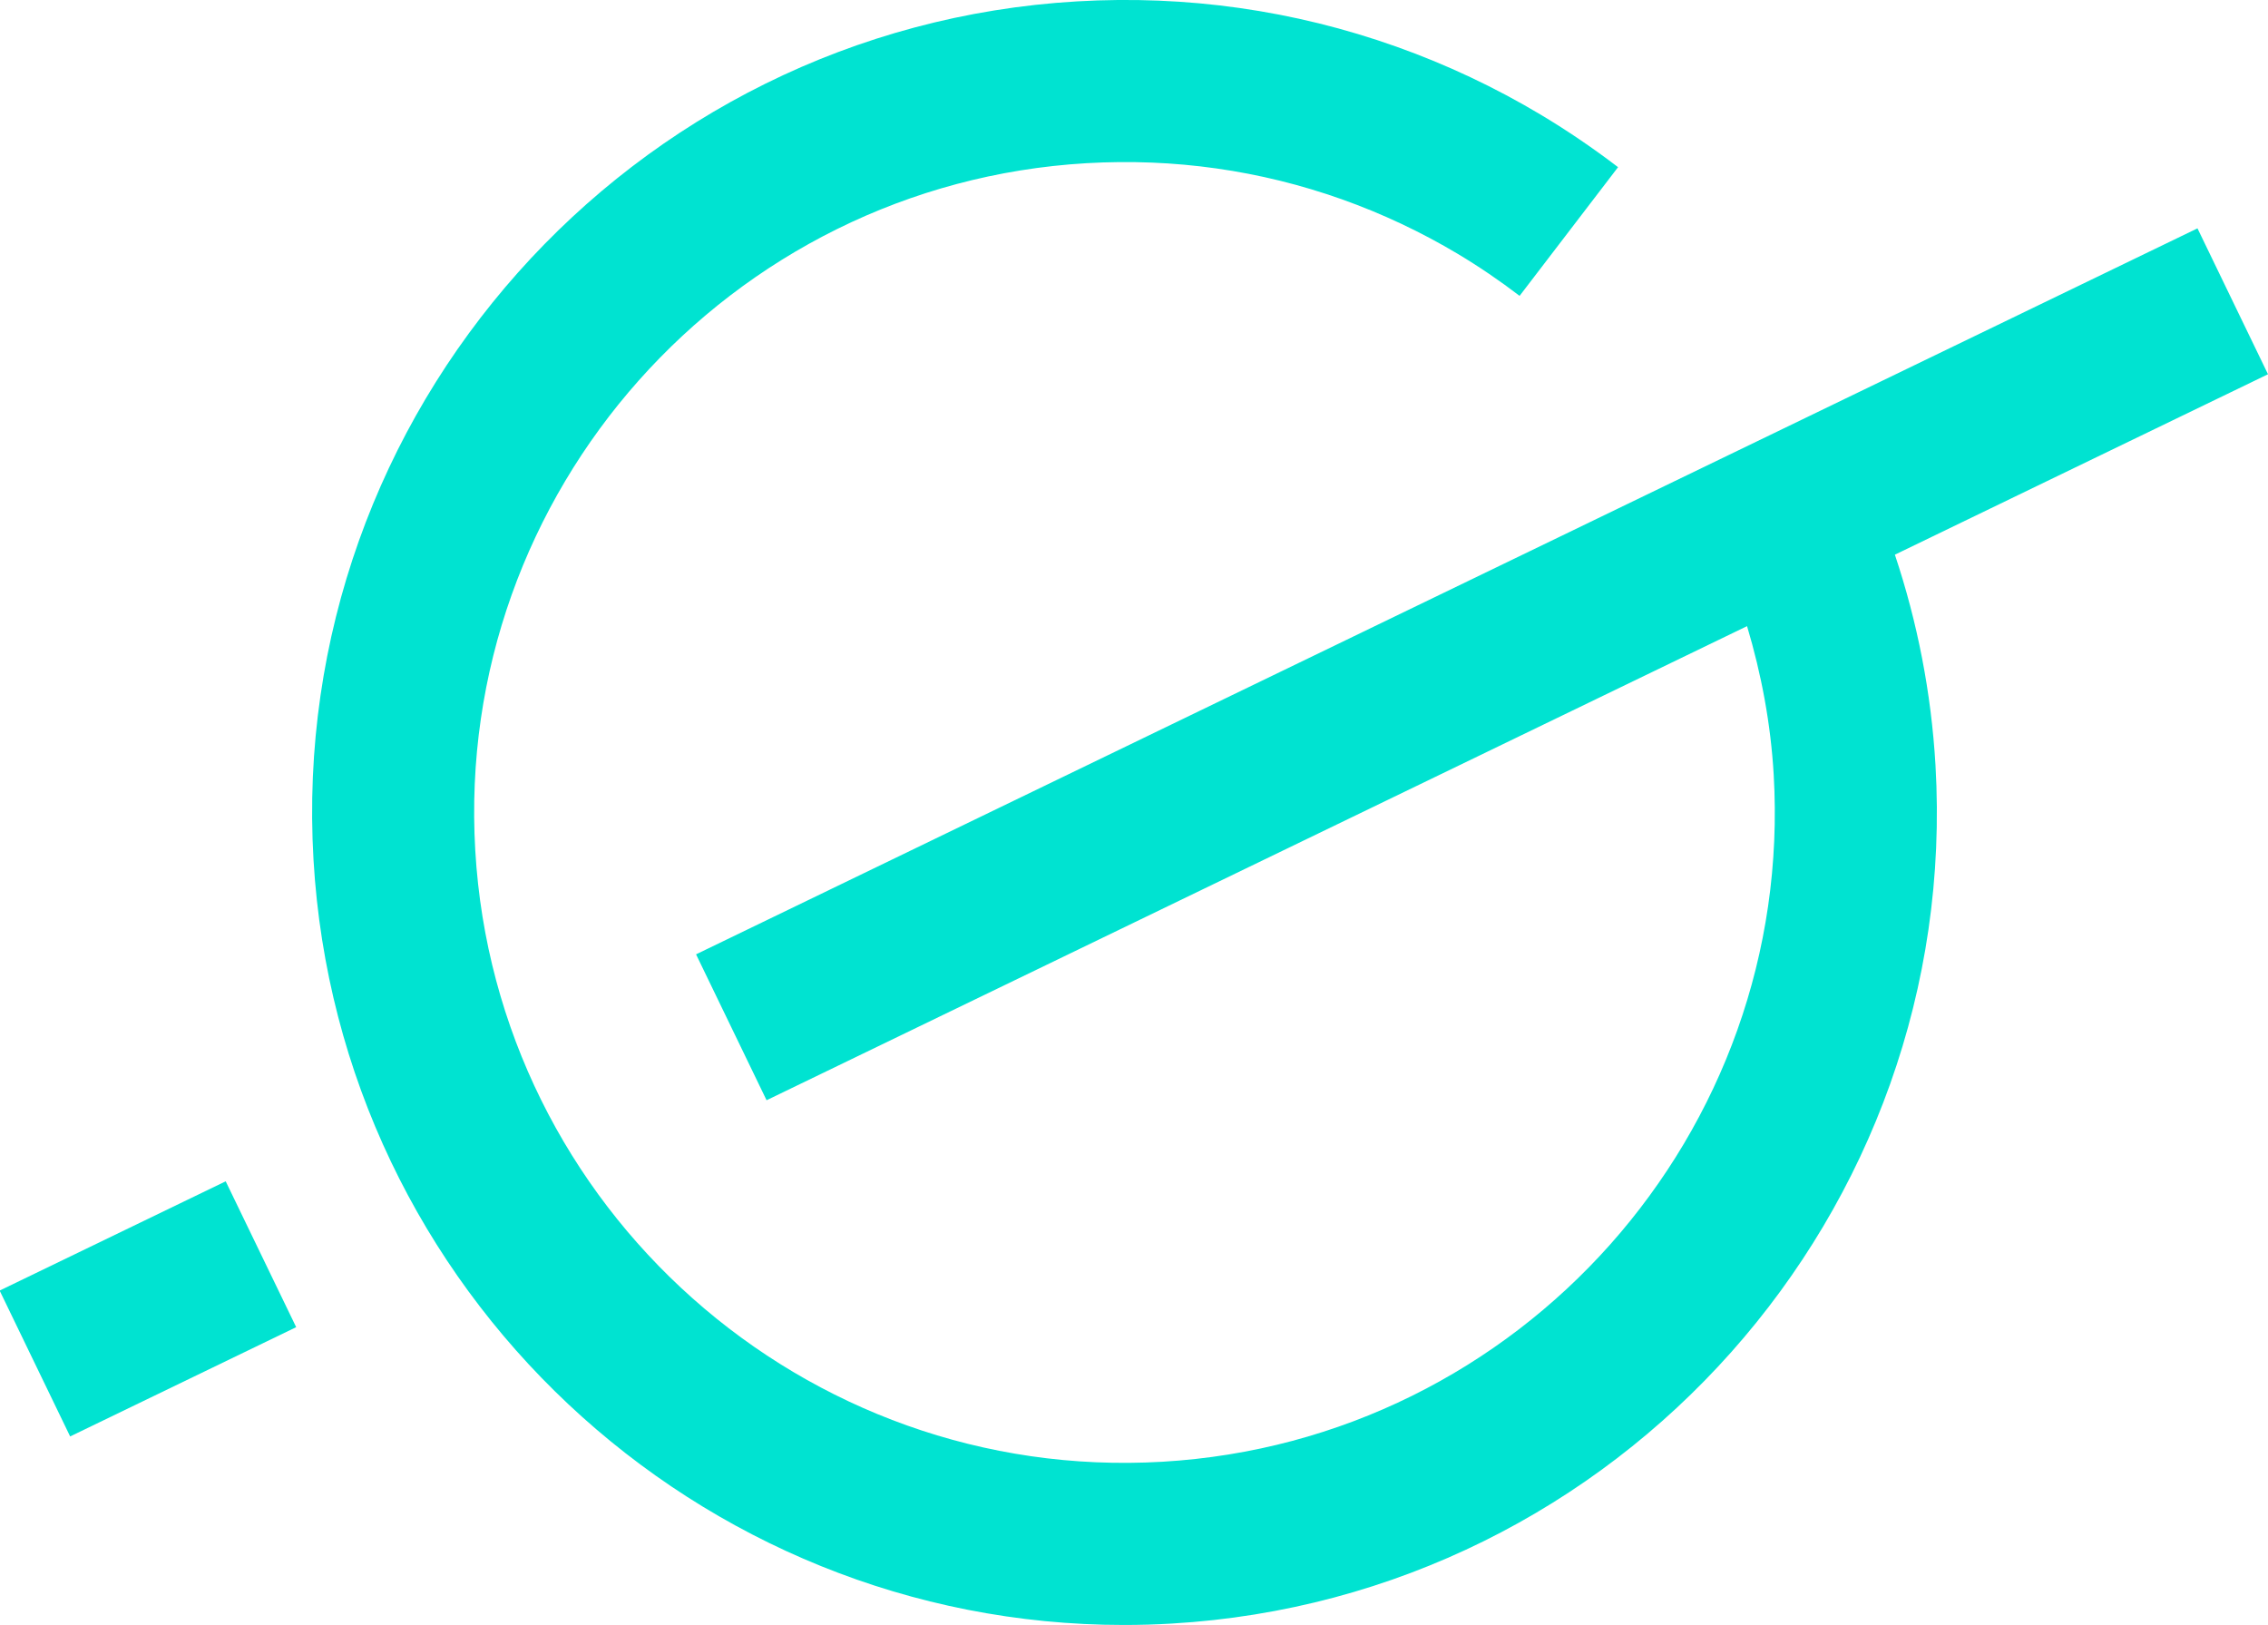<?xml version="1.0" encoding="utf-8"?>
<!-- Generator: Adobe Illustrator 22.1.0, SVG Export Plug-In . SVG Version: 6.00 Build 0)  -->
<svg version="1.1" id="Capa_1" xmlns="http://www.w3.org/2000/svg" xmlns:xlink="http://www.w3.org/1999/xlink" x="0px" y="0px"
	 viewBox="0 0 60.882 43.614" style="enable-background:new 0 0 60.882 43.614;" xml:space="preserve">
<style type="text/css">
	.st0{fill:#00E3D1;}
</style>
<g>
	<path class="st0" d="M50.866,14.888l10.016-4.843l-1.893-3.916L18.685,25.615l1.893,3.916l26.32-12.725
		c0.385,1.29,0.635,2.619,0.715,3.982c0.562,9.61-6.799,17.884-16.408,18.446
		C21.597,39.799,13.32,32.436,12.758,22.827c-0.562-9.61,6.799-17.884,16.408-18.447
		c2.354-0.137,4.663,0.19,6.863,0.972c1.076,0.383,2.121,0.875,3.105,1.463c0.57,0.341,1.127,0.72,1.658,1.126
		l2.643-3.454c-0.662-0.506-1.358-0.979-2.069-1.405c-1.229-0.735-2.535-1.351-3.88-1.829
		c-2.752-0.979-5.637-1.387-8.575-1.216C16.909,0.74,7.714,11.077,8.416,23.081
		c0.677,11.573,10.308,20.535,21.756,20.534c0.426,0,0.857-0.012,1.287-0.038
		c12.004-0.702,21.198-11.039,20.497-23.043C51.842,18.596,51.473,16.705,50.866,14.888z"/>
	
		<rect x="0.611" y="32.965" transform="matrix(0.9 -0.435 0.435 0.9 -14.899 5.237)" class="st0" width="6.742" height="4.35"/>
</g>
</svg>
